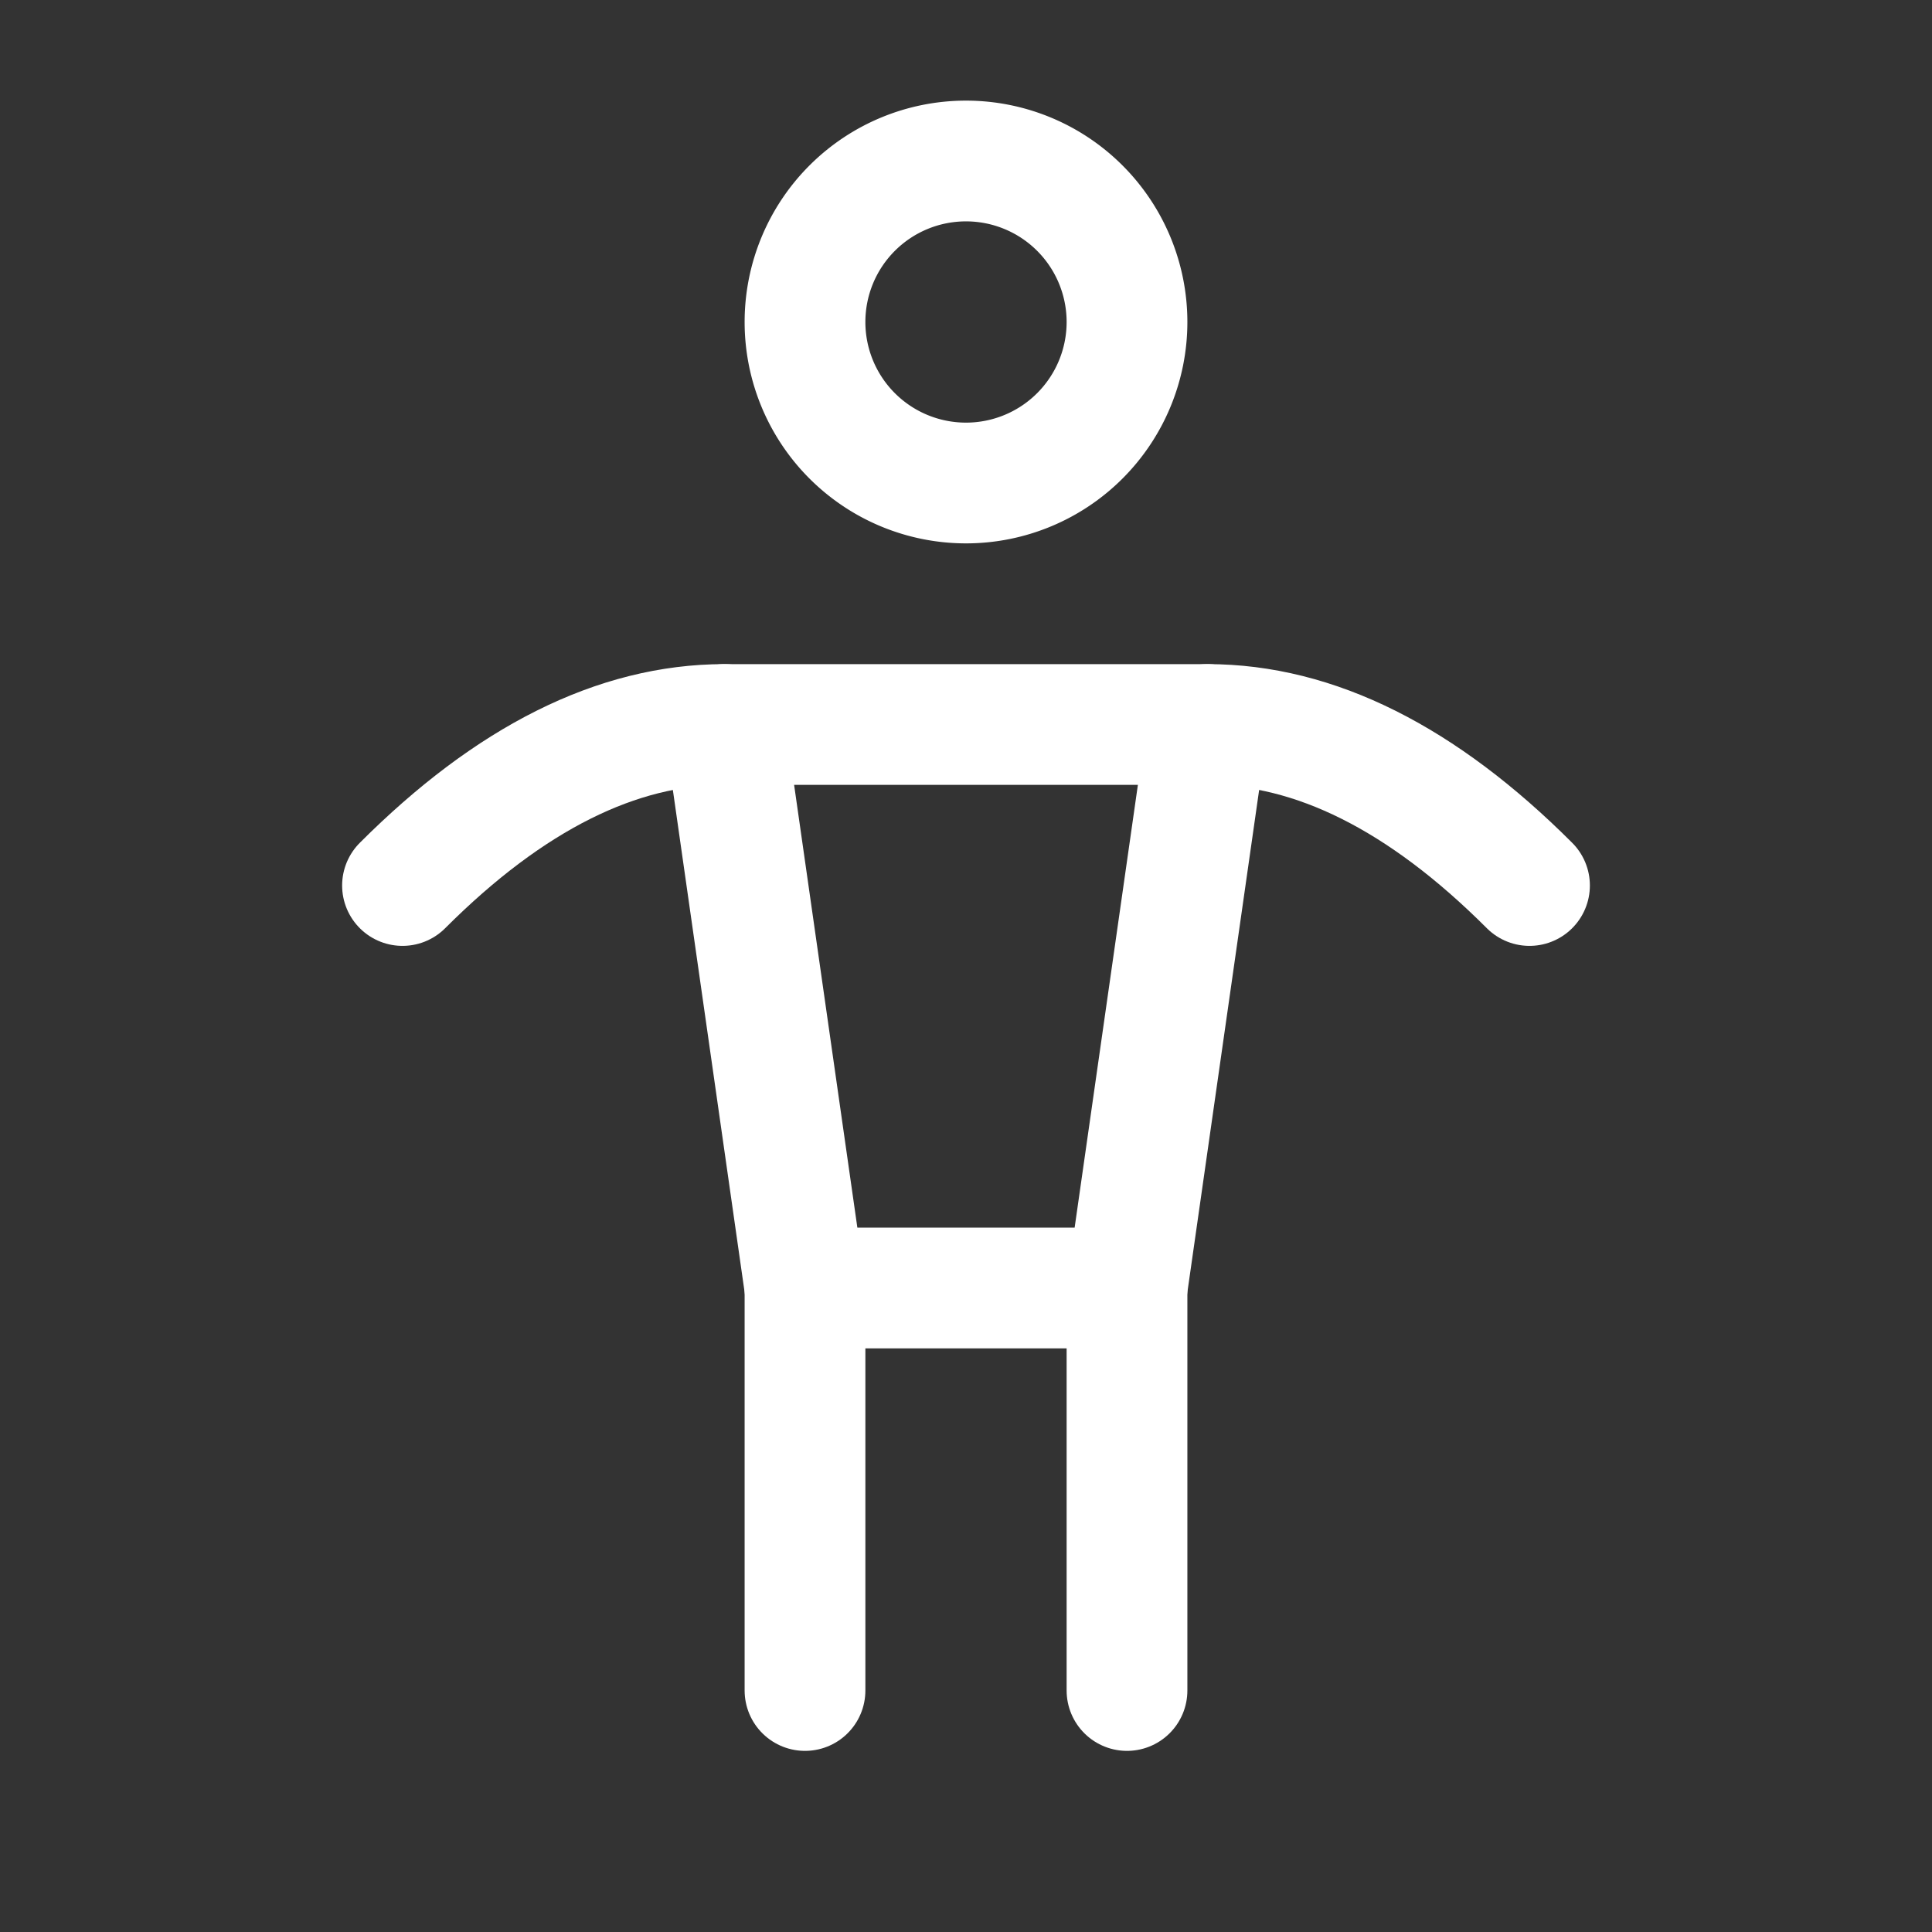 <svg xmlns="http://www.w3.org/2000/svg" class="icon icon-tabler icon-tabler-man" width="24" height="24" viewBox="0 0 24 24" stroke-width="1.5" stroke="#ffffff" fill="none" stroke-linecap="round" stroke-linejoin="round"><rect x="0" y="0" width="24" height="24" fill="#333333" stroke="none"/>  <path stroke="none" d="M0 0h24v24H0z" fill="none"/>  <path d="M10 16v5" />  <path d="M14 16v5" />  <path d="M9 9h6l-1 7h-4z" />  <path d="M5 11c1.333 -1.333 2.667 -2 4 -2" />  <path d="M19 11c-1.333 -1.333 -2.667 -2 -4 -2" />  <path d="M12 4m-2 0a2 2 0 1 0 4 0a2 2 0 1 0 -4 0" /></svg>